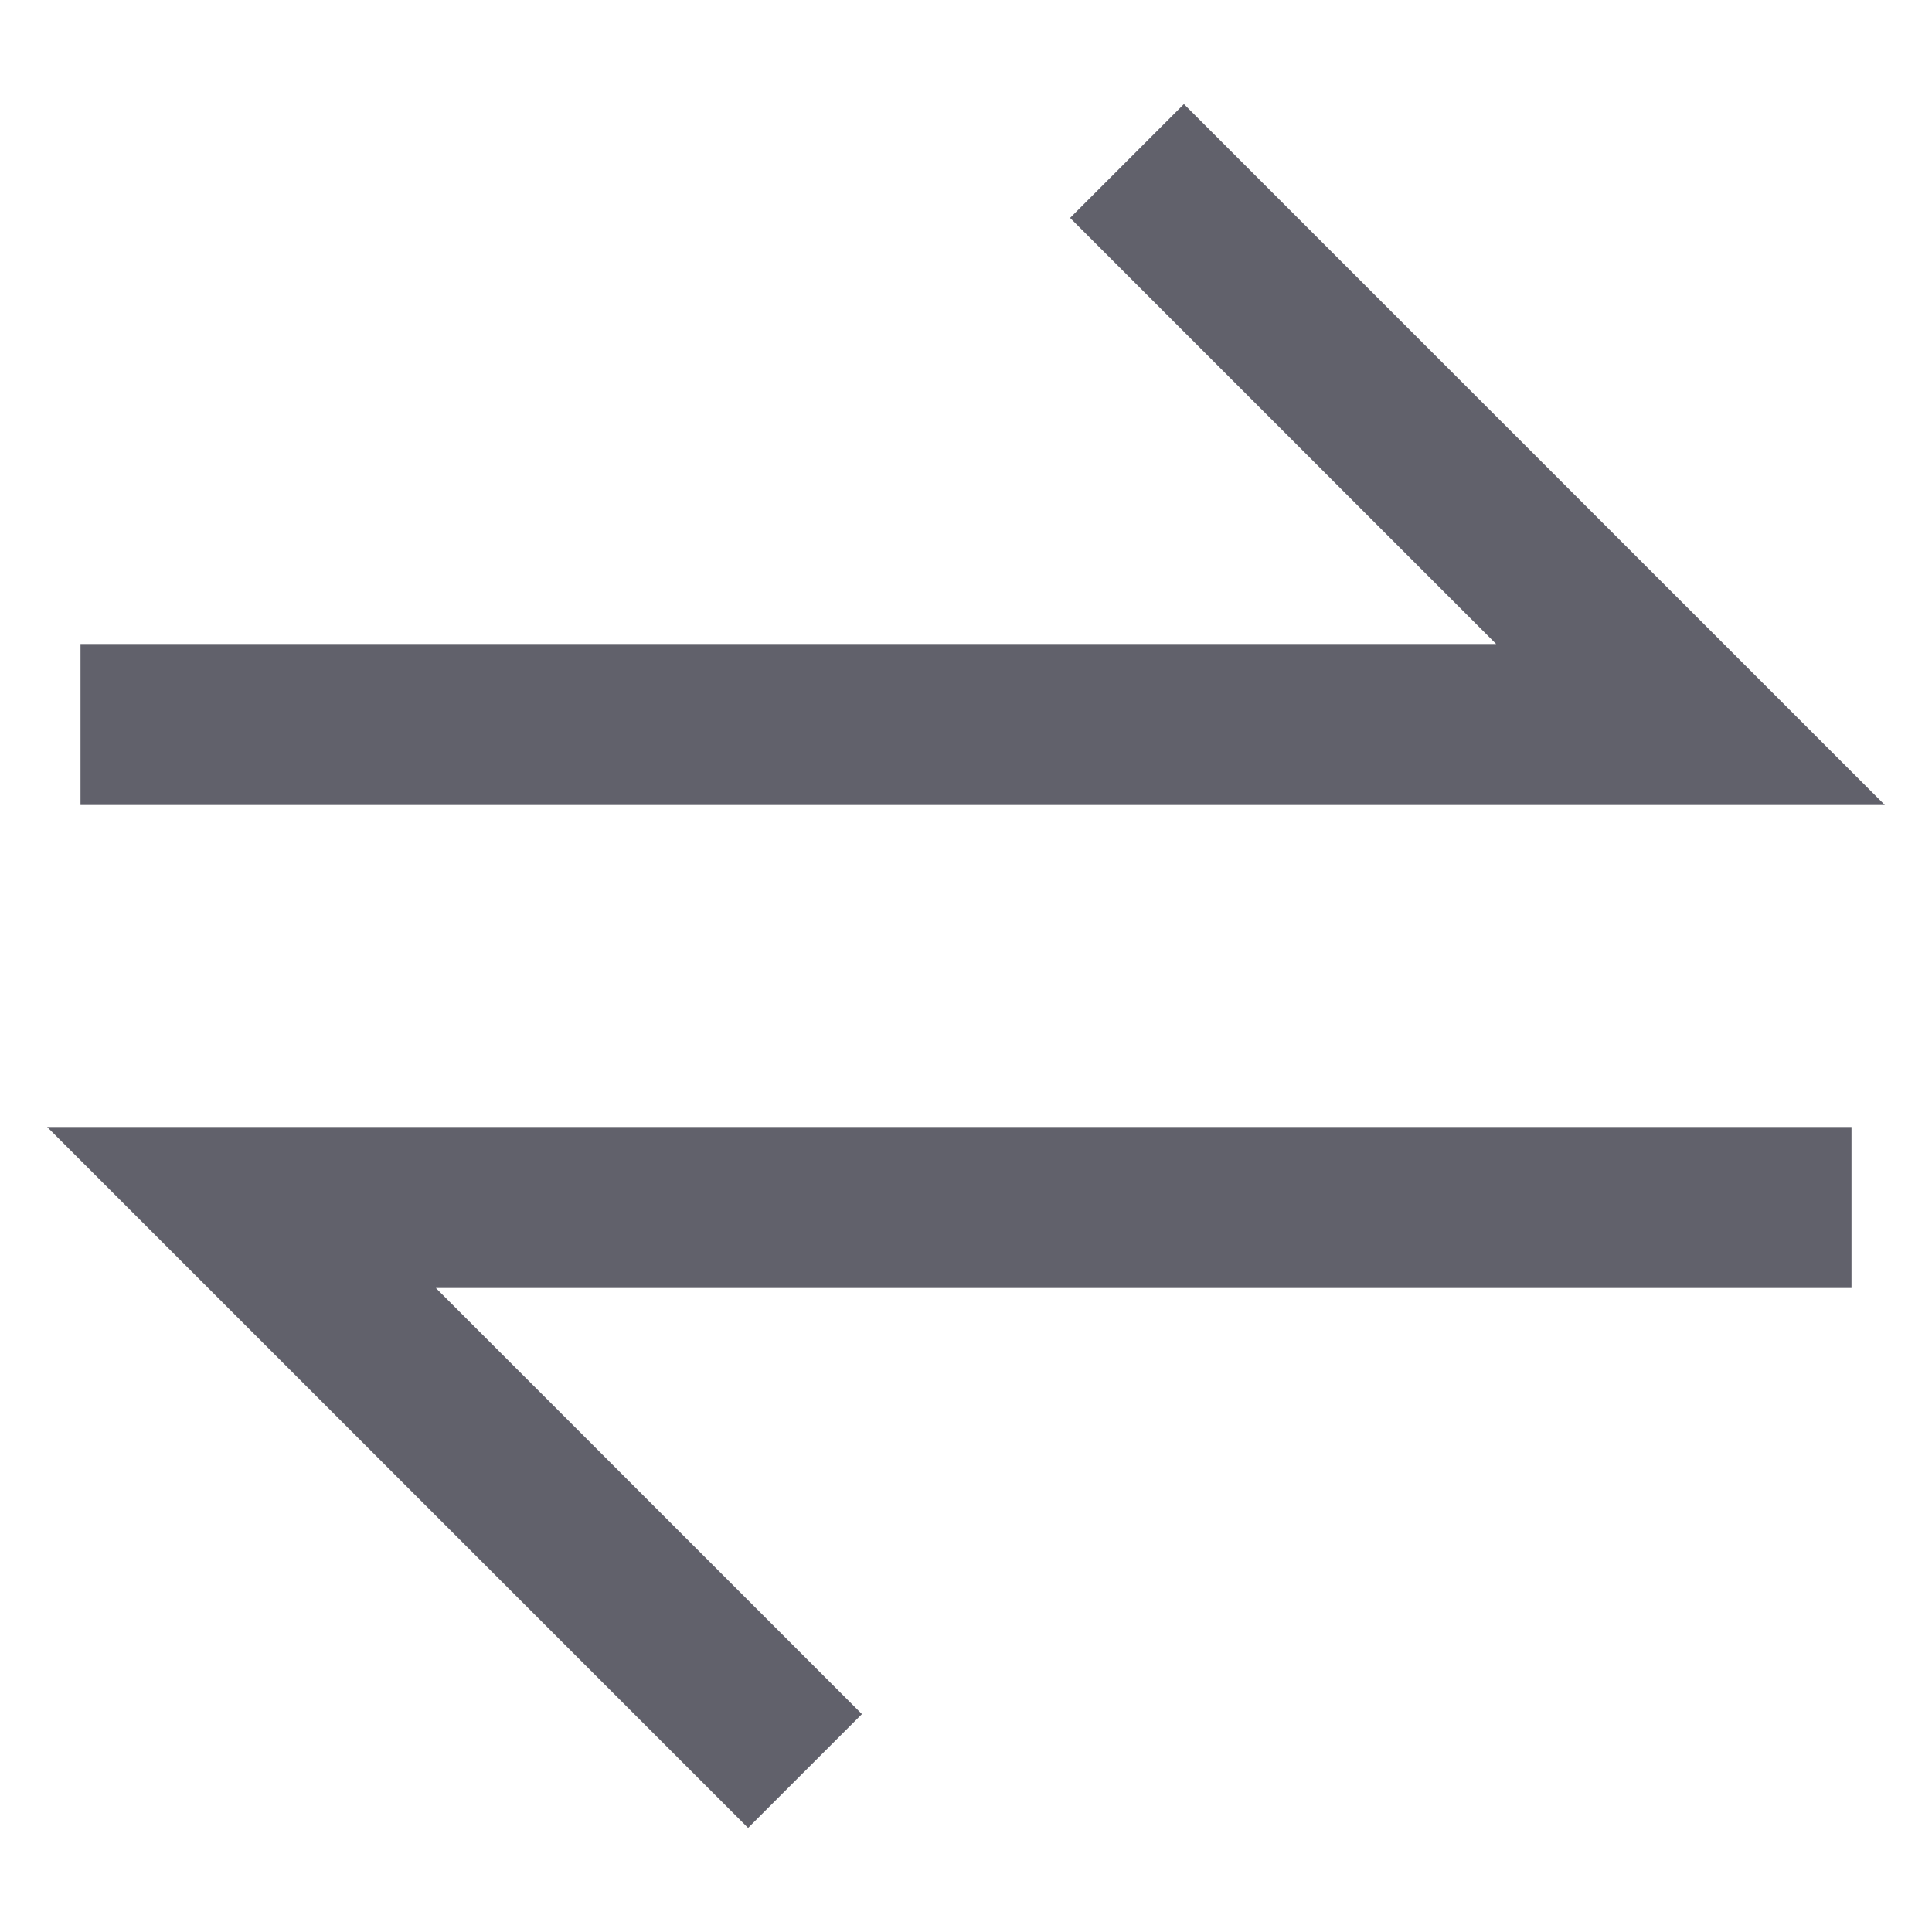 <svg xmlns="http://www.w3.org/2000/svg" height="24" width="24" viewBox="0 0 24 24"><polyline fill="none" stroke="#61616b" stroke-width="2" points="1,9 21,9 14,2 "></polyline> <polyline data-color="color-2" fill="none" stroke="#61616b" stroke-width="2" points=" 23,15 3,15 10,22 "></polyline></svg>